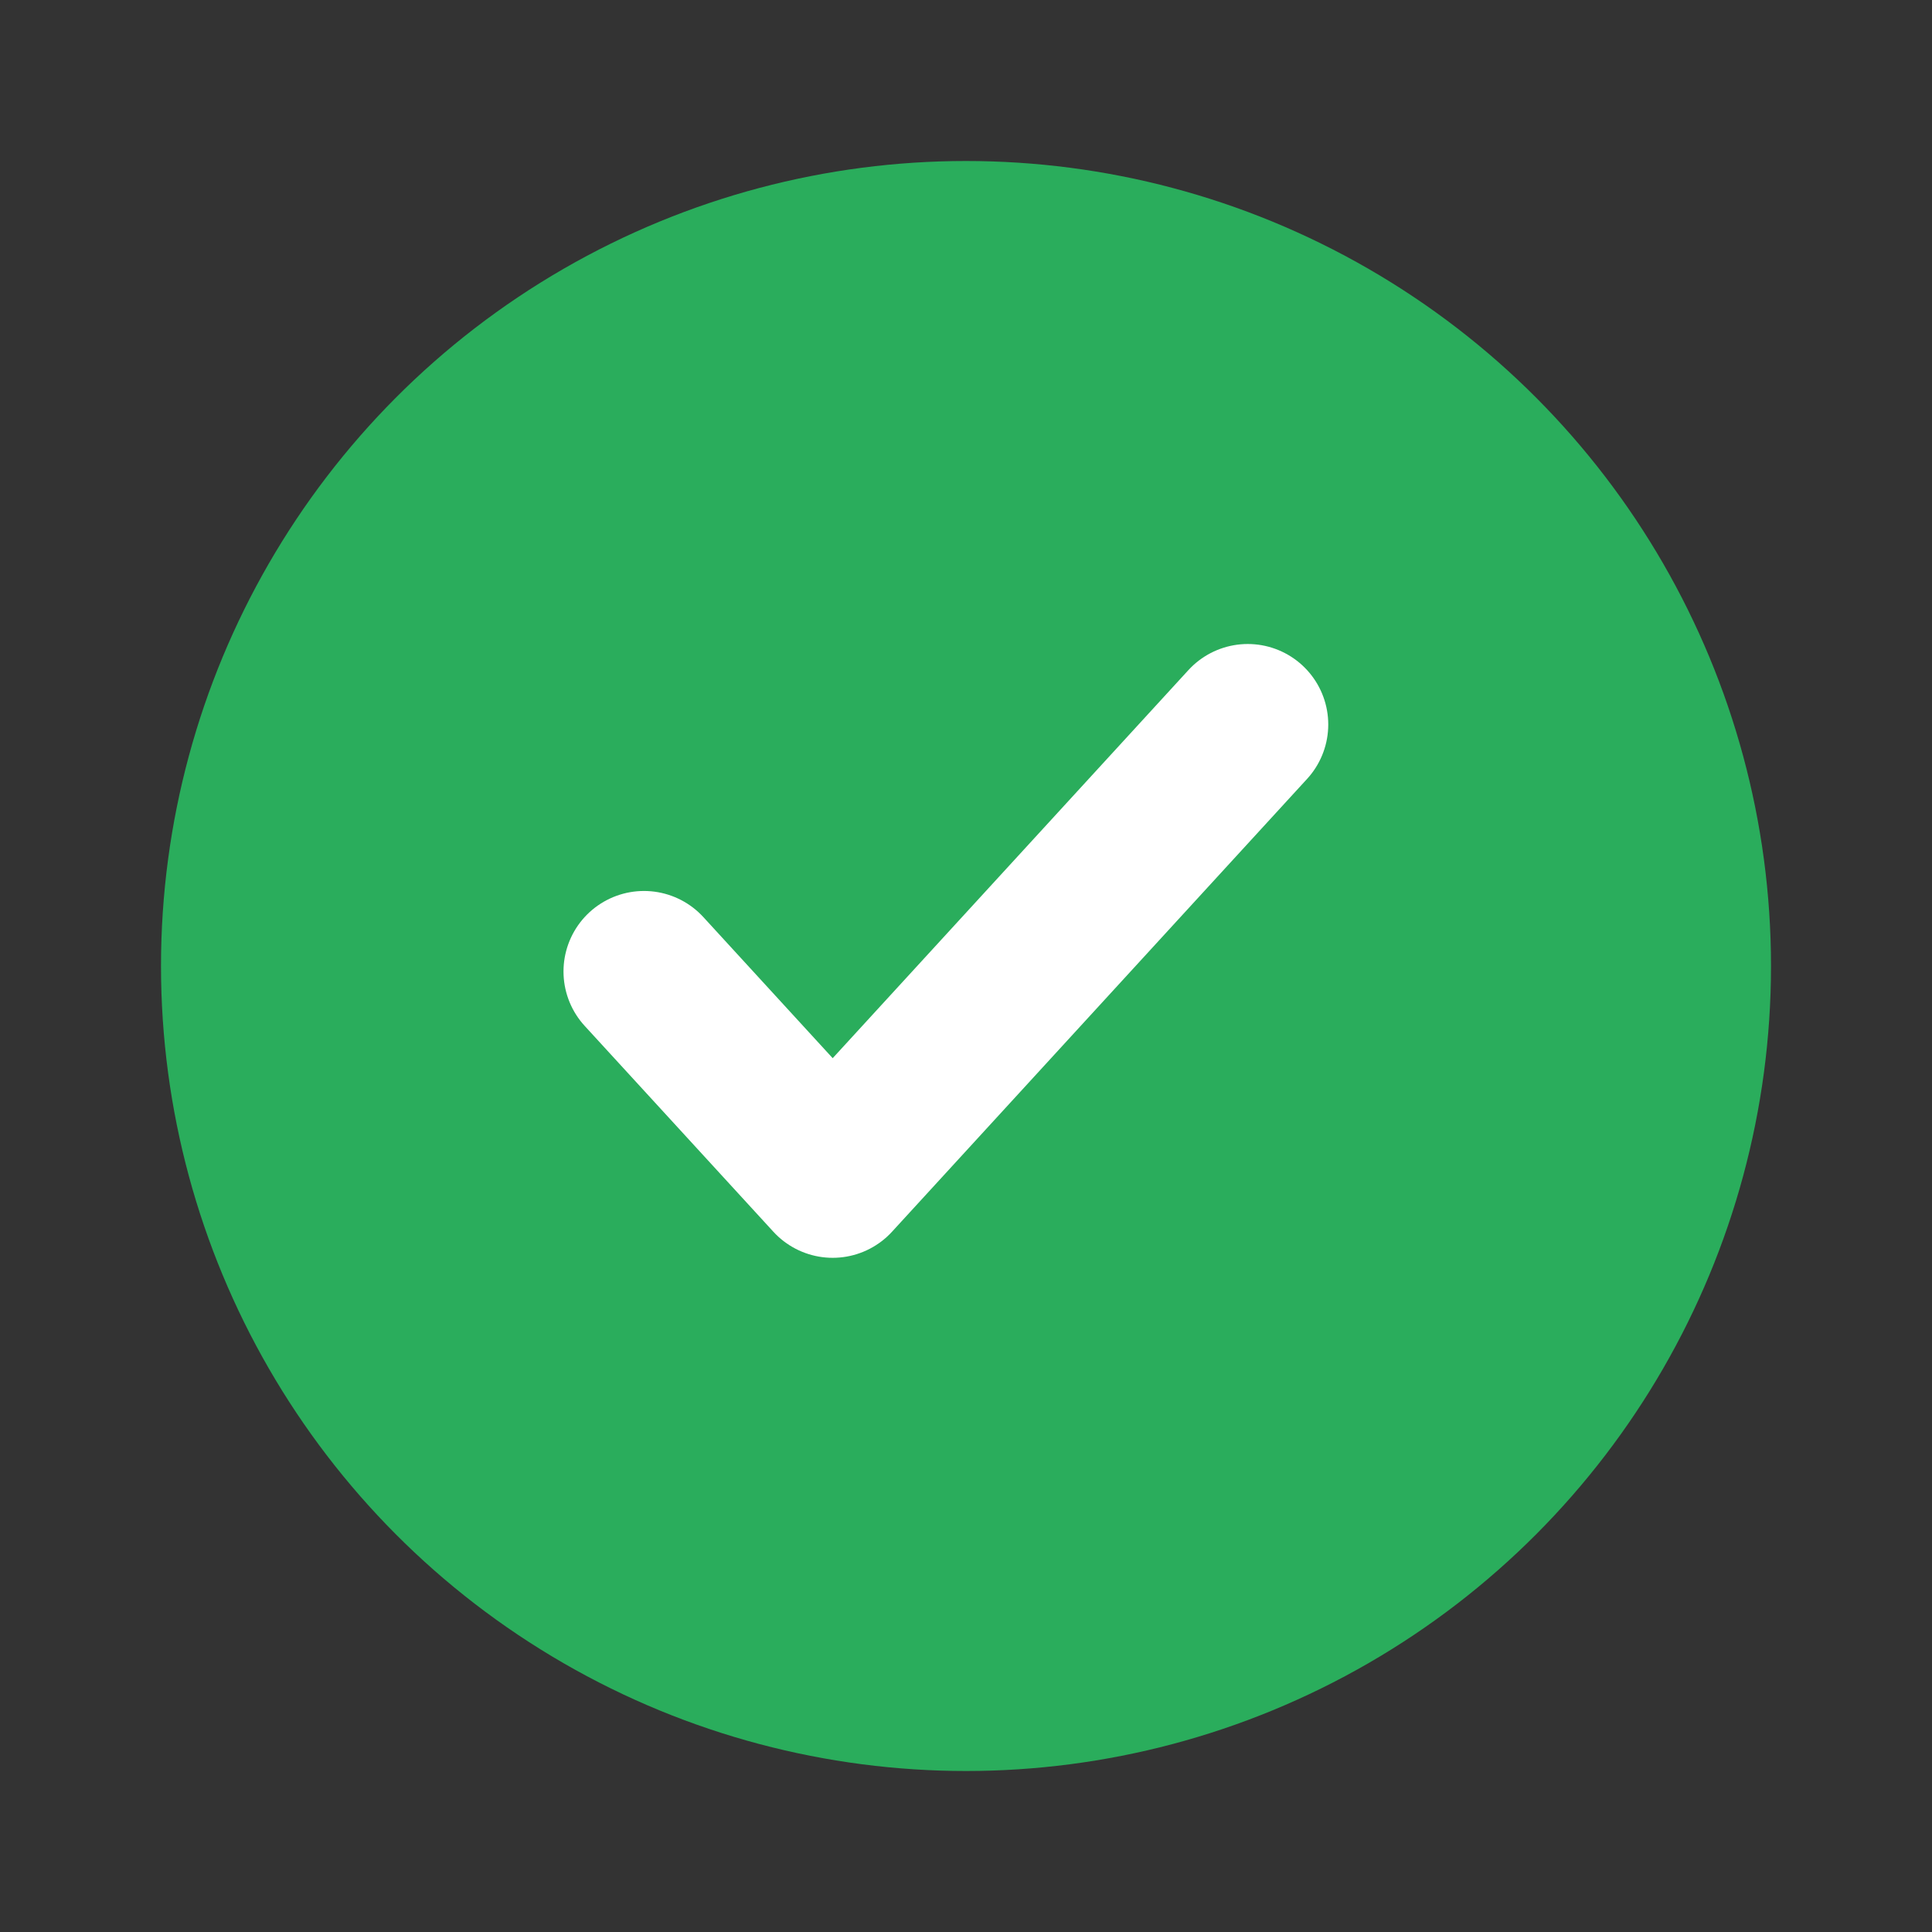 <svg width="24" height="24" viewBox="0 0 24 24" fill="none" xmlns="http://www.w3.org/2000/svg">
<rect x="0" y="0" width="24" height="24" fill="#333333" stroke="none"/>
<circle cx="12" cy="12" r="10" fill="#2aad5c"/>
<path d="M15.5 9L10.344 14.625L8 12.068" stroke="white" stroke-width="2" stroke-linecap="round" stroke-linejoin="round"/>
</svg>
